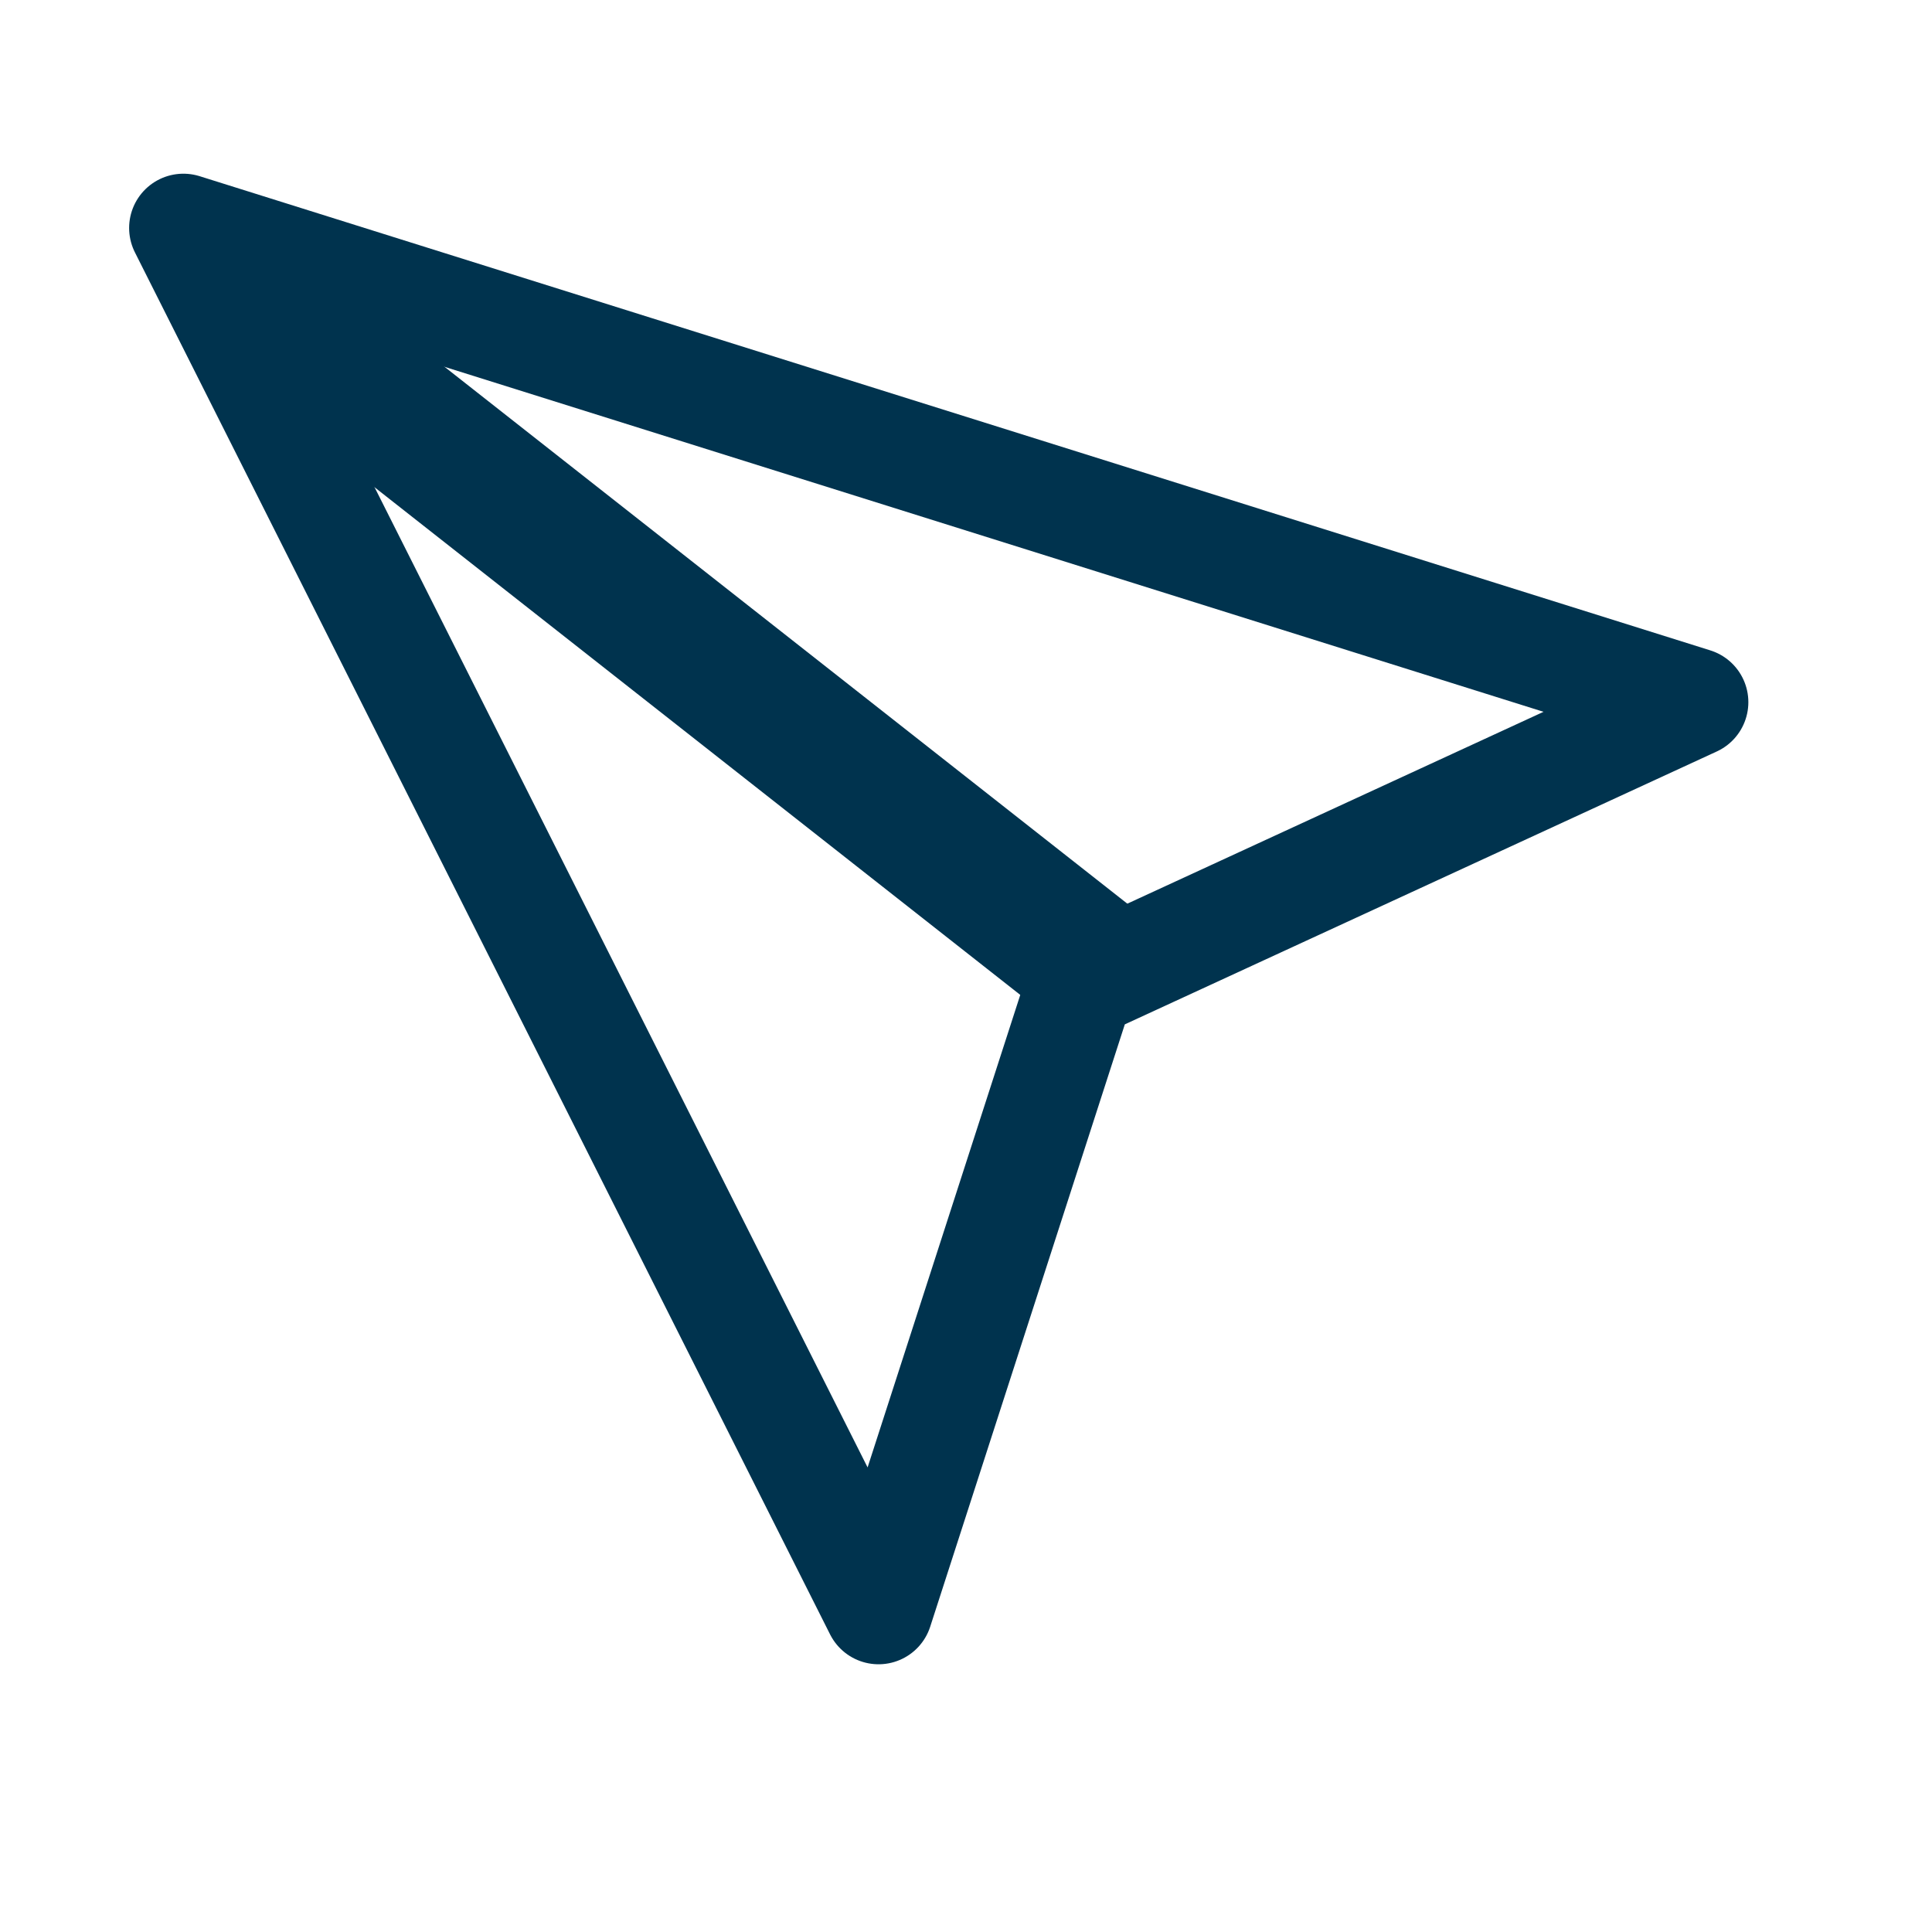 <svg xmlns="http://www.w3.org/2000/svg" width="27" height="27" viewBox="0 0 27 27">
<defs>
    <style>
      .cls-1 {
        fill: none;
        stroke: #00334e;
        stroke-linecap: round;
        stroke-linejoin: round;
        stroke-miterlimit: 10;
        stroke-width: 1.517px;
      }

      .cls-1, .cls-2, .cls-3 {
        fill-rule: evenodd;
      }

      .cls-2 {
        fill-opacity: 0;
      }

      .cls-3 {
        fill: #00334e;
      }
    </style>
  </defs>
  <g id="Artboard_1" data-name="Artboard 1">
    <path id="Path_5_Copy" data-name="Path 5 Copy" class="cls-1" d="M15.1,13.766l8.575-3.953L2.563,3.186,12.278,22.5Z"/>
    <path id="Path_5" data-name="Path 5" class="cls-2" d="M14.5,13.088l7.1-3.332L4.12,4.171l8.041,16.281Z"/>
    <path id="Rectangle" class="cls-3" d="M3.745,3.186l12.1,9.514-1.182,1.522L2.563,4.709Z"/>
  </g>
</svg>
